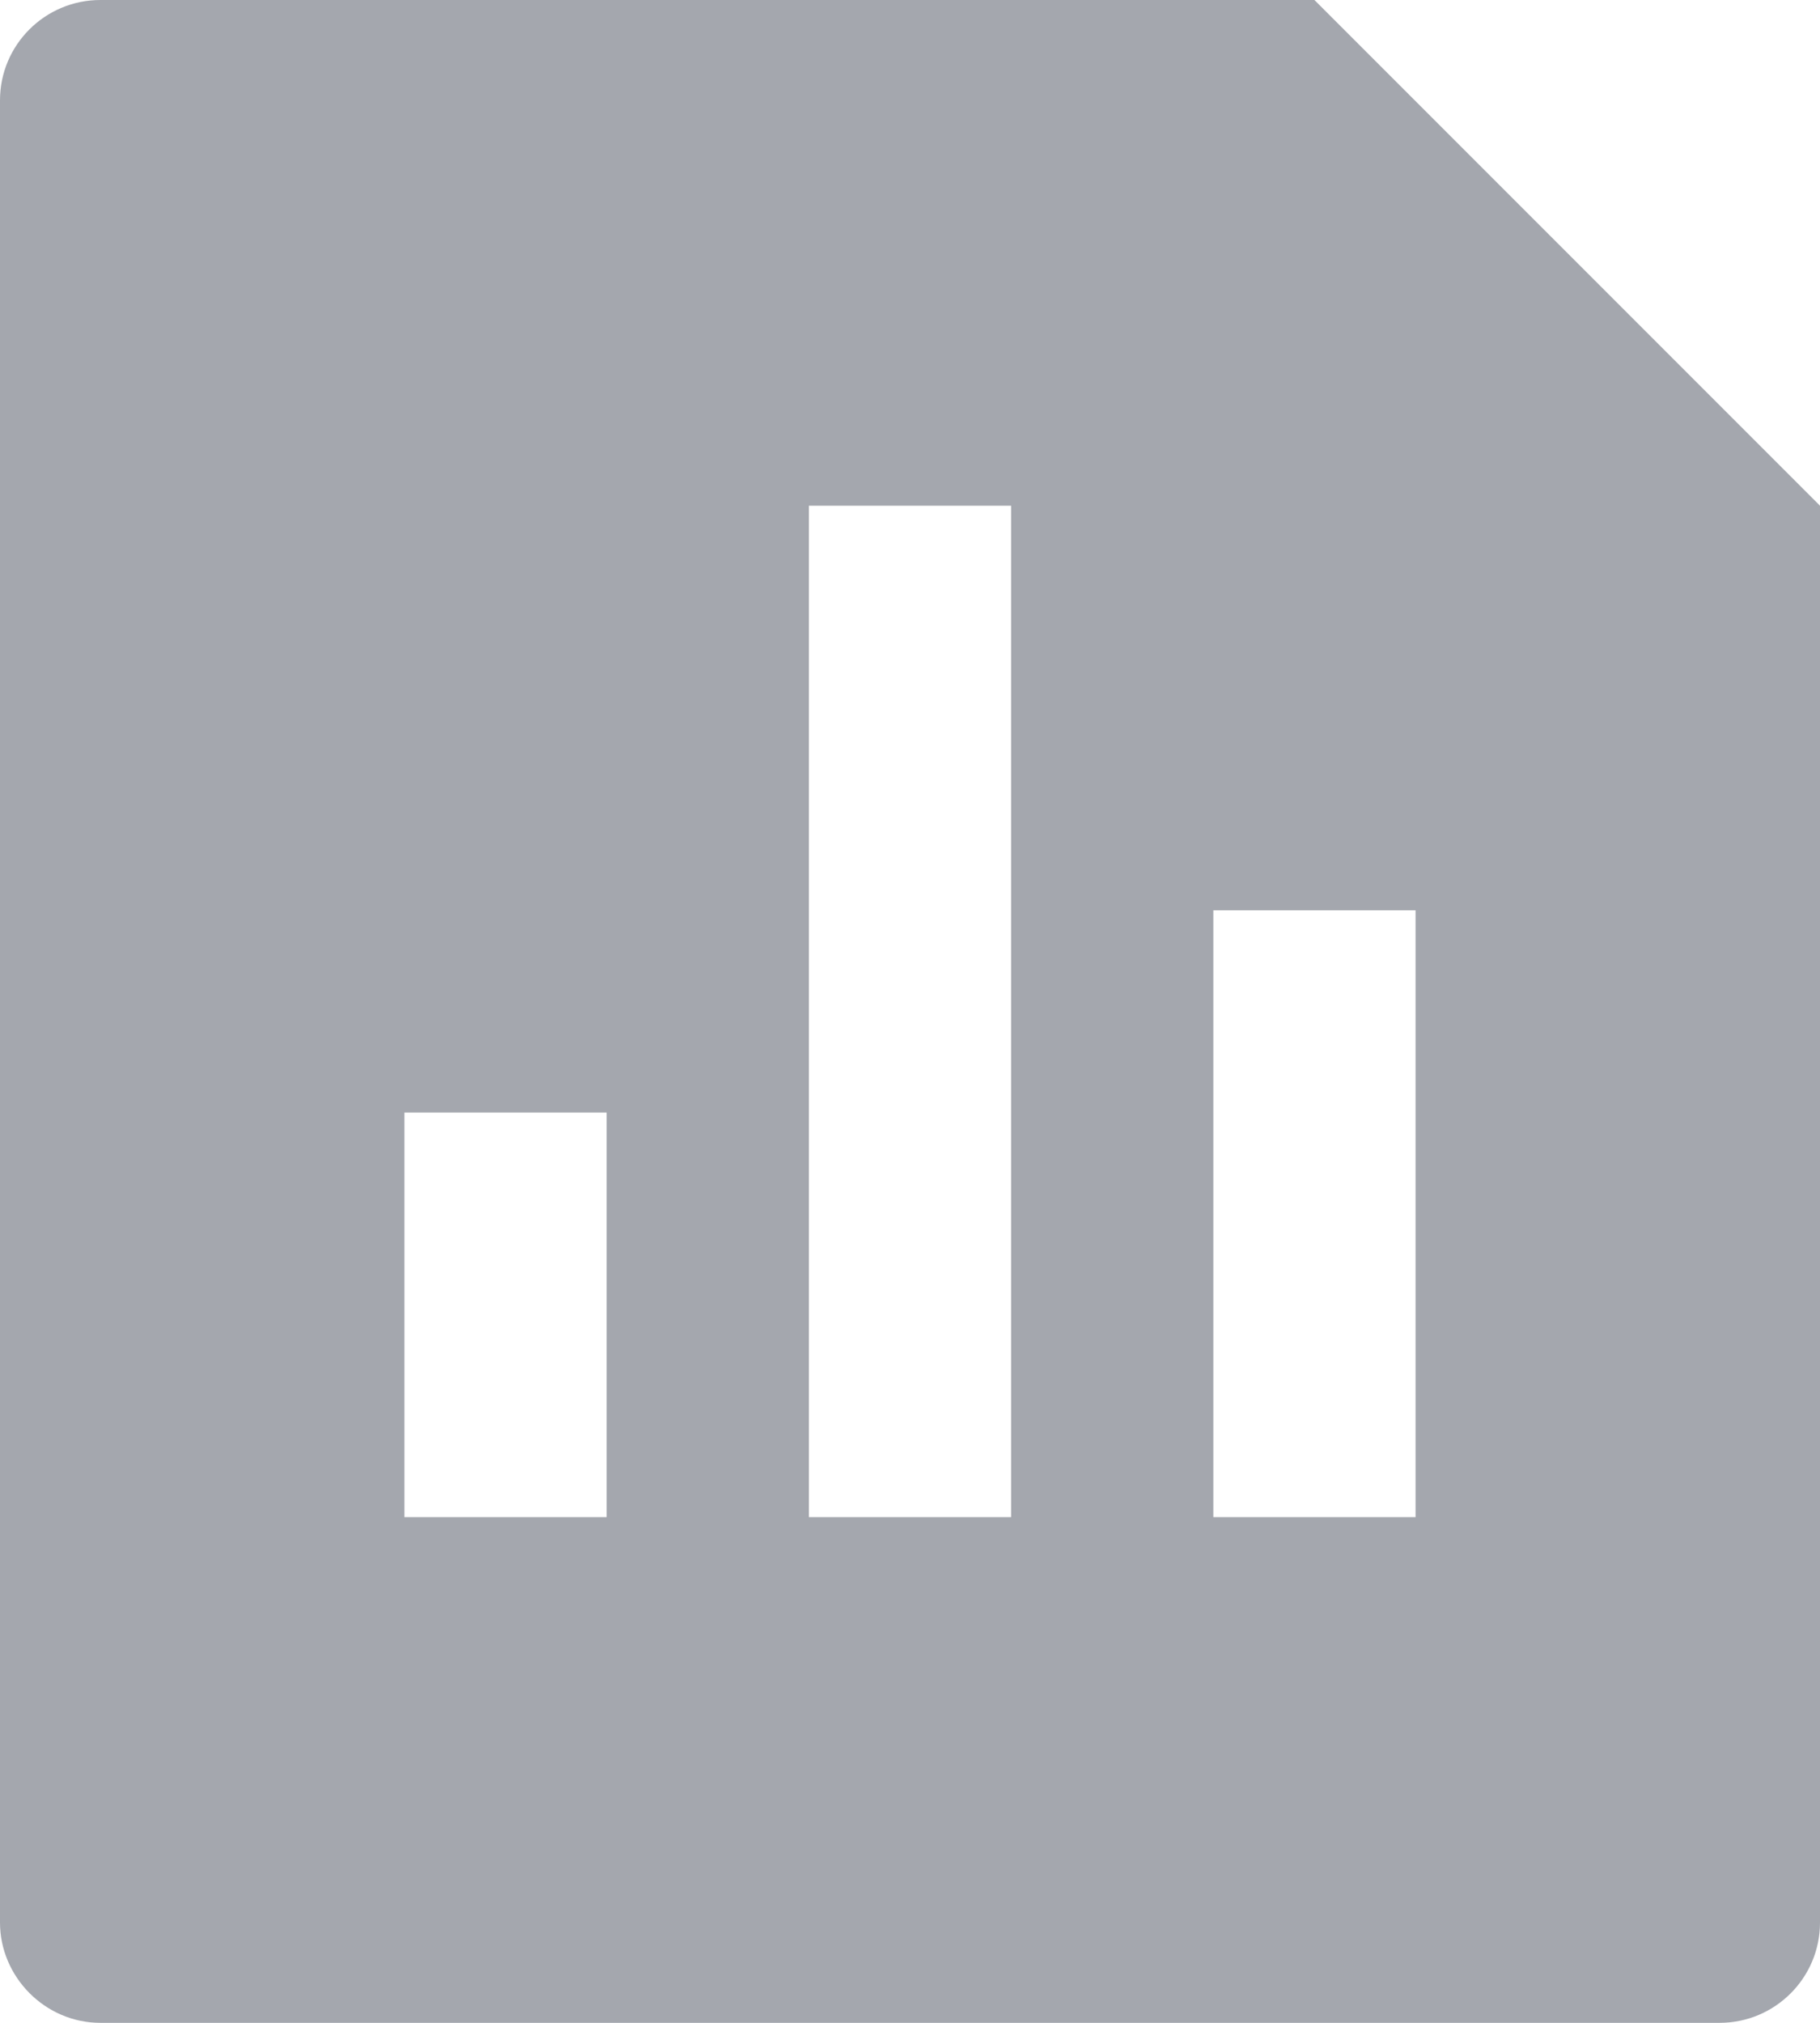 <svg width="18" height="20" viewBox="0 0 18 20" fill="none" xmlns="http://www.w3.org/2000/svg">
<path d="M13 0L18 5V19.008C18 19.556 17.555 20 17.007 20H0.993C0.445 20 0 19.545 0 19.008V0.992C0 0.444 0.445 0 0.993 0H13ZM8 5V15H10V5H8ZM12 9V15H14V9H12ZM4 11V15H6V11H4Z" fill="#A4A7AE"/>
</svg>
